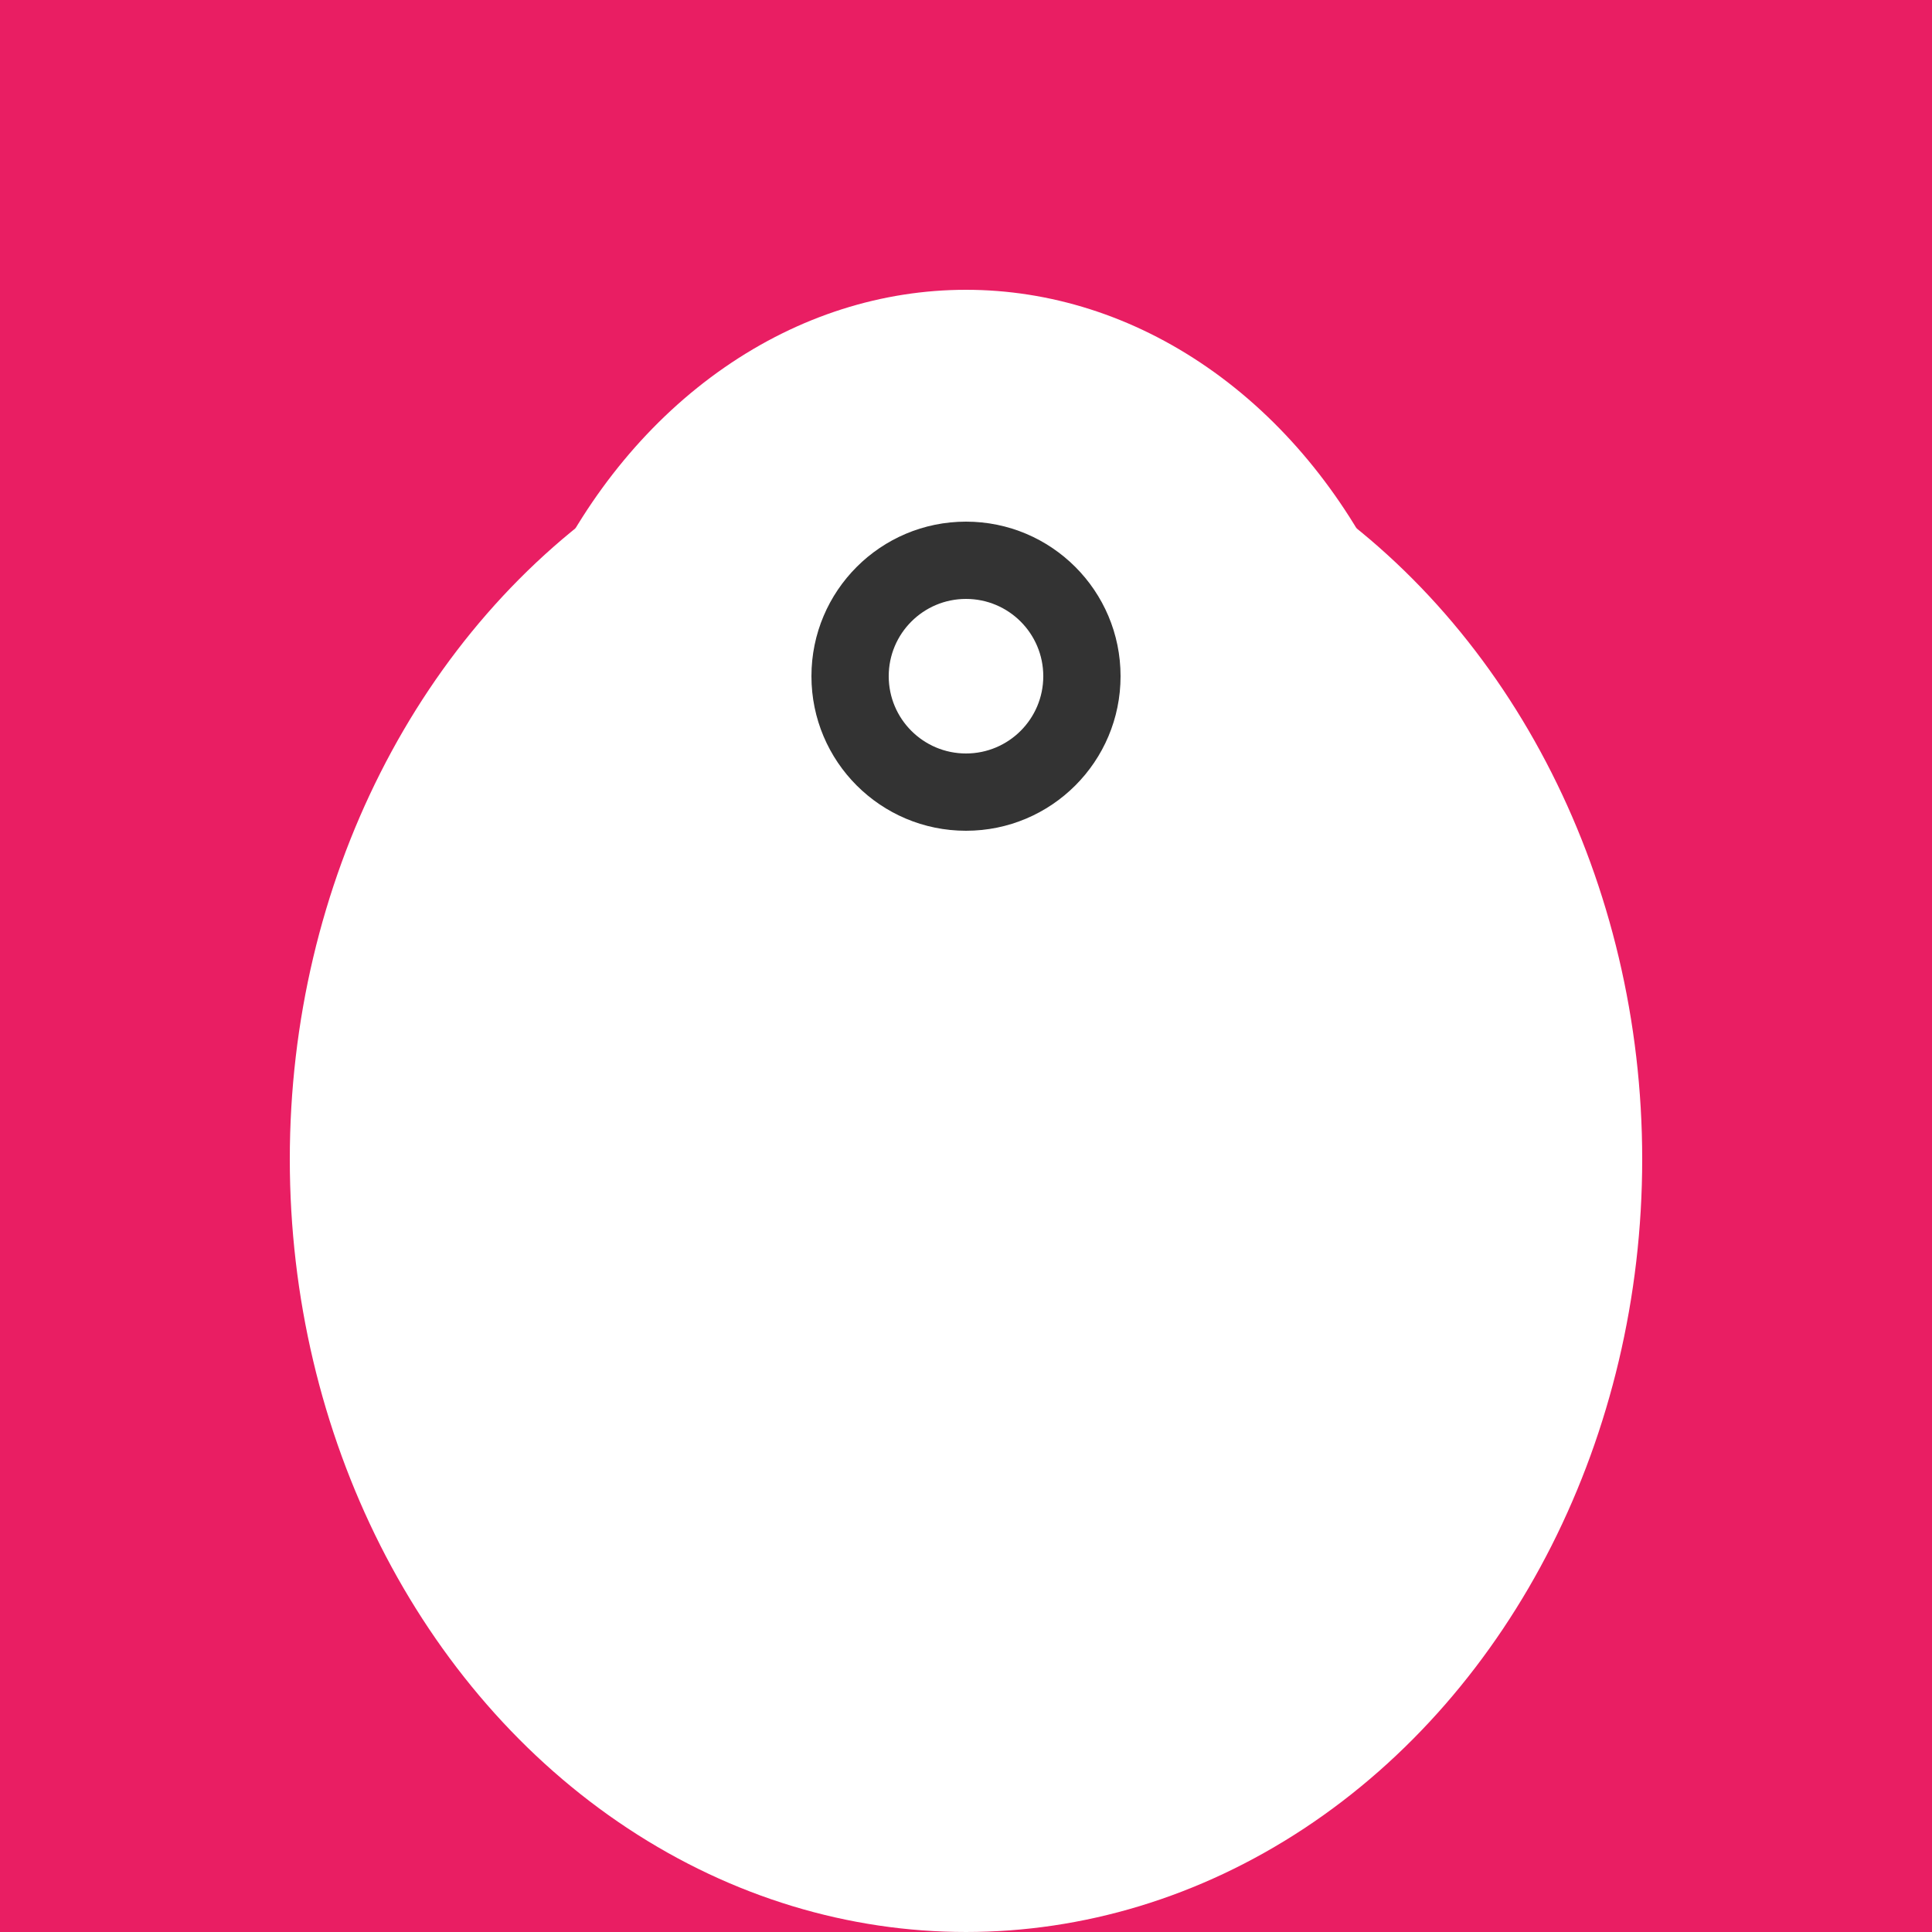 <svg width="100" height="100" viewBox="0 0 100 100" xmlns="http://www.w3.org/2000/svg">
  <rect width="100" height="100" fill="#E91E63"/>
  <ellipse cx="50" cy="60" rx="35" ry="40" fill="#FFF"/>
  <ellipse cx="50" cy="45" rx="25" ry="30" fill="#FFF"/>
  <rect x="40" y="20" width="20" height="30" fill="#FFF"/>
  <circle cx="50" cy="35" r="8" fill="#333"/>
  <circle cx="50" cy="35" r="4" fill="#FFF"/>
</svg>
